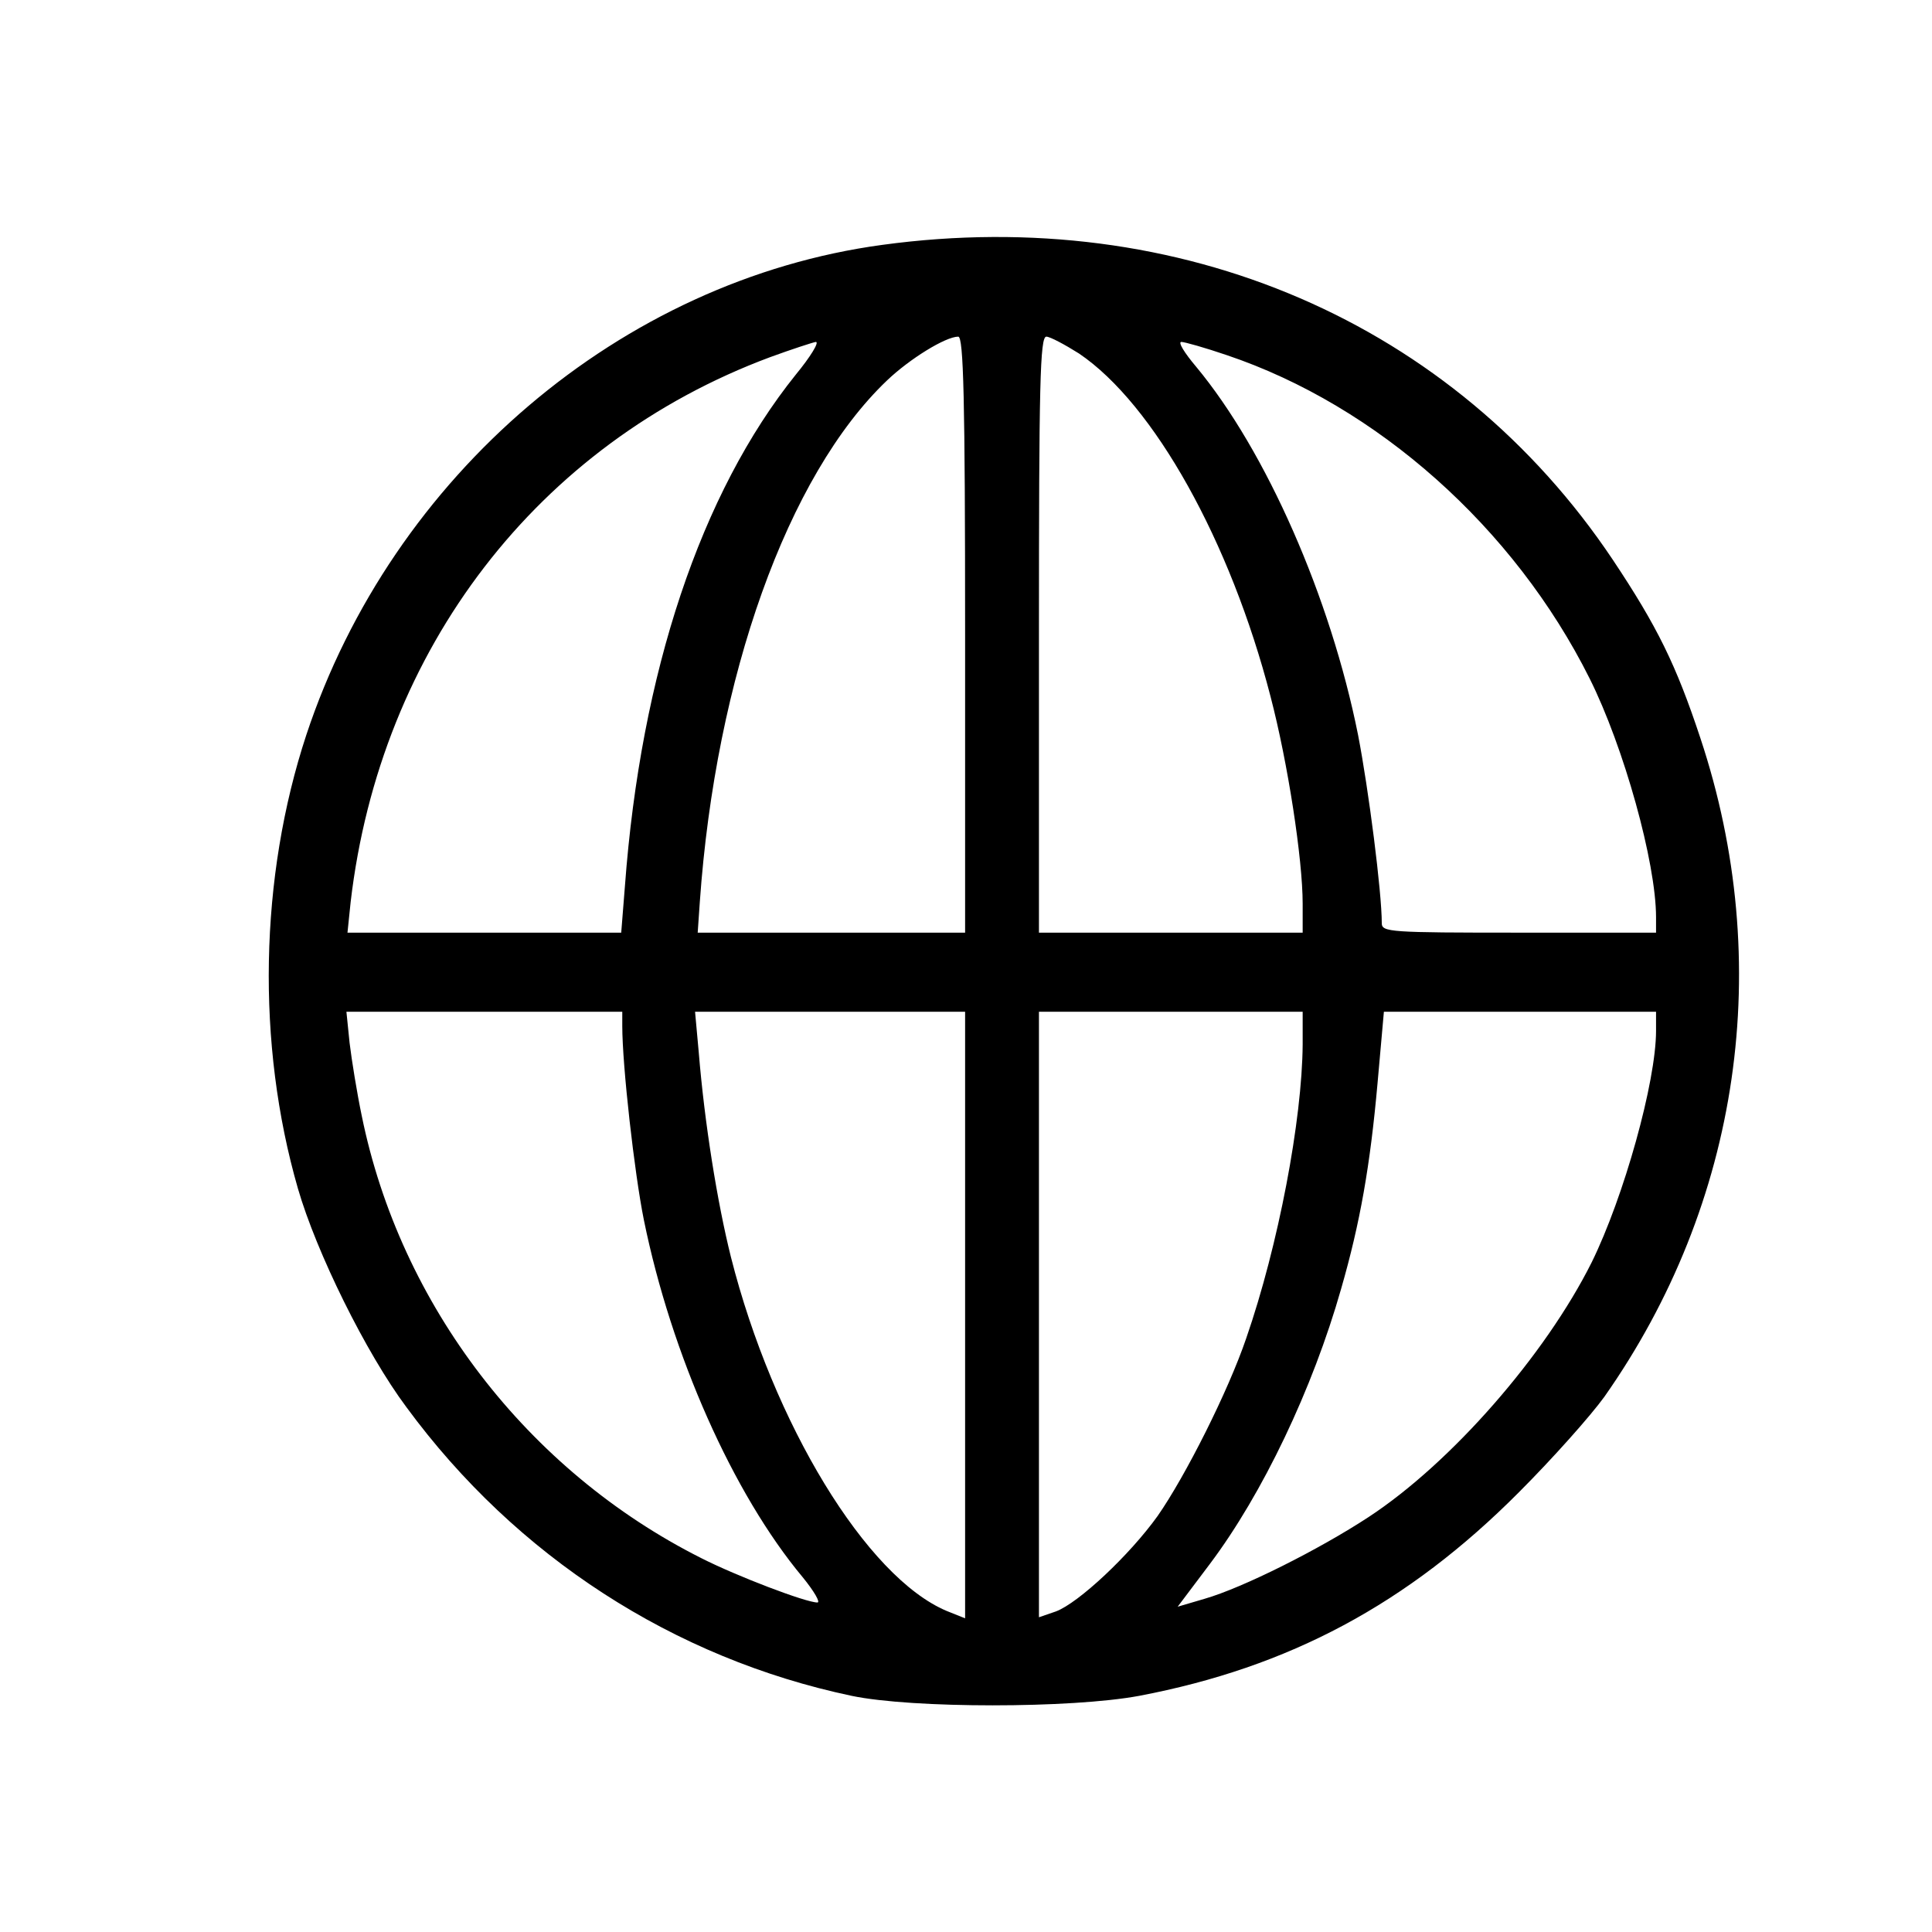 <svg xmlns="http://www.w3.org/2000/svg" xmlns:xlink="http://www.w3.org/1999/xlink" version="1.1" width="400" height="400" viewBox="0 0 400 400" xml:space="preserve">

<g transform="matrix(0.84 0 0 0.84 542.93 201.07)">
<g style="" vector-effect="non-scaling-stroke">
		<g transform="matrix(0.13 0 0 -0.13 -398.91 0)">
<path style="stroke: none; stroke-width: 1; stroke-dasharray: none; stroke-linecap: butt; stroke-dashoffset: 0; stroke-linejoin: miter; stroke-miterlimit: 4; fill: rgb(0,0,0); fill-rule: nonzero; opacity: 1;" vector-effect="non-scaling-stroke" transform=" translate(-2243.54, -5276.97)" d="M 2013 6654 C 1518 6587 1084 6217 921 5725 C 832 5455 826 5139 905 4865 C 940 4744 1034 4553 1111 4450 C 1319 4167 1618 3974 1955 3903 C 2070 3879 2371 3879 2500 3903 C 2784 3957 3009 4077 3220 4289 C 3284 4353 3356 4434 3382 4470 C 3640 4837 3706 5292 3564 5719 C 3518 5858 3482 5931 3398 6057 C 3097 6507 2578 6731 2013 6654 z M 2170 5915 L 2170 5350 L 1917 5350 L 1663 5350 L 1667 5408 C 1697 5834 1833 6217 2022 6397 C 2065 6438 2133 6480 2157 6480 C 2167 6480 2170 6364 2170 5915 z M 2386 6448 C 2528 6352 2673 6092 2749 5798 C 2782 5672 2810 5489 2810 5405 L 2810 5350 L 2560 5350 L 2310 5350 L 2310 5915 C 2310 6390 2312 6480 2324 6480 C 2331 6480 2359 6465 2386 6448 z M 1849 6408 C 1669 6184 1555 5843 1525 5438 L 1518 5350 L 1258 5350 L 999 5350 L 1005 5408 C 1061 5888 1360 6277 1800 6441 C 1841 6456 1881 6469 1887 6470 C 1894 6470 1877 6442 1849 6408 z M 2666 6445 C 2951 6349 3211 6118 3354 5832 C 3419 5702 3480 5483 3480 5379 L 3480 5350 L 3220 5350 C 2975 5350 2960 5351 2960 5368 C 2960 5427 2935 5622 2915 5725 C 2863 5985 2741 6263 2608 6423 C 2586 6449 2573 6470 2580 6470 C 2586 6470 2625 6459 2666 6445 z M 1520 5173 C 1520 5098 1543 4894 1561 4805 C 1613 4550 1730 4286 1862 4128 C 1884 4101 1896 4080 1890 4080 C 1868 4080 1737 4130 1670 4164 C 1340 4330 1099 4644 1026 5003 C 1017 5046 1007 5108 1003 5141 L 997 5200 L 1259 5200 L 1520 5200 L 1520 5173 z M 2170 4625 L 2170 4050 L 2135 4064 C 1983 4128 1806 4419 1726 4735 C 1700 4839 1676 4989 1665 5123 L 1658 5200 L 1914 5200 L 2170 5200 L 2170 4625 z M 2810 5138 C 2809 4995 2764 4757 2703 4581 C 2669 4481 2588 4320 2535 4244 C 2482 4170 2385 4079 2342 4063 L 2310 4052 L 2310 4626 L 2310 5200 L 2560 5200 L 2810 5200 L 2810 5138 z M 3480 5164 C 3480 5067 3419 4849 3358 4725 C 3270 4549 3092 4345 2935 4242 C 2842 4181 2697 4108 2624 4087 L 2573 4072 L 2634 4153 C 2734 4286 2829 4485 2883 4675 C 2919 4800 2938 4908 2952 5065 L 2964 5200 L 3222 5200 L 3480 5200 L 3480 5164 z" stroke-linecap="round"/>
</g>	
</g>
</g>
</svg>